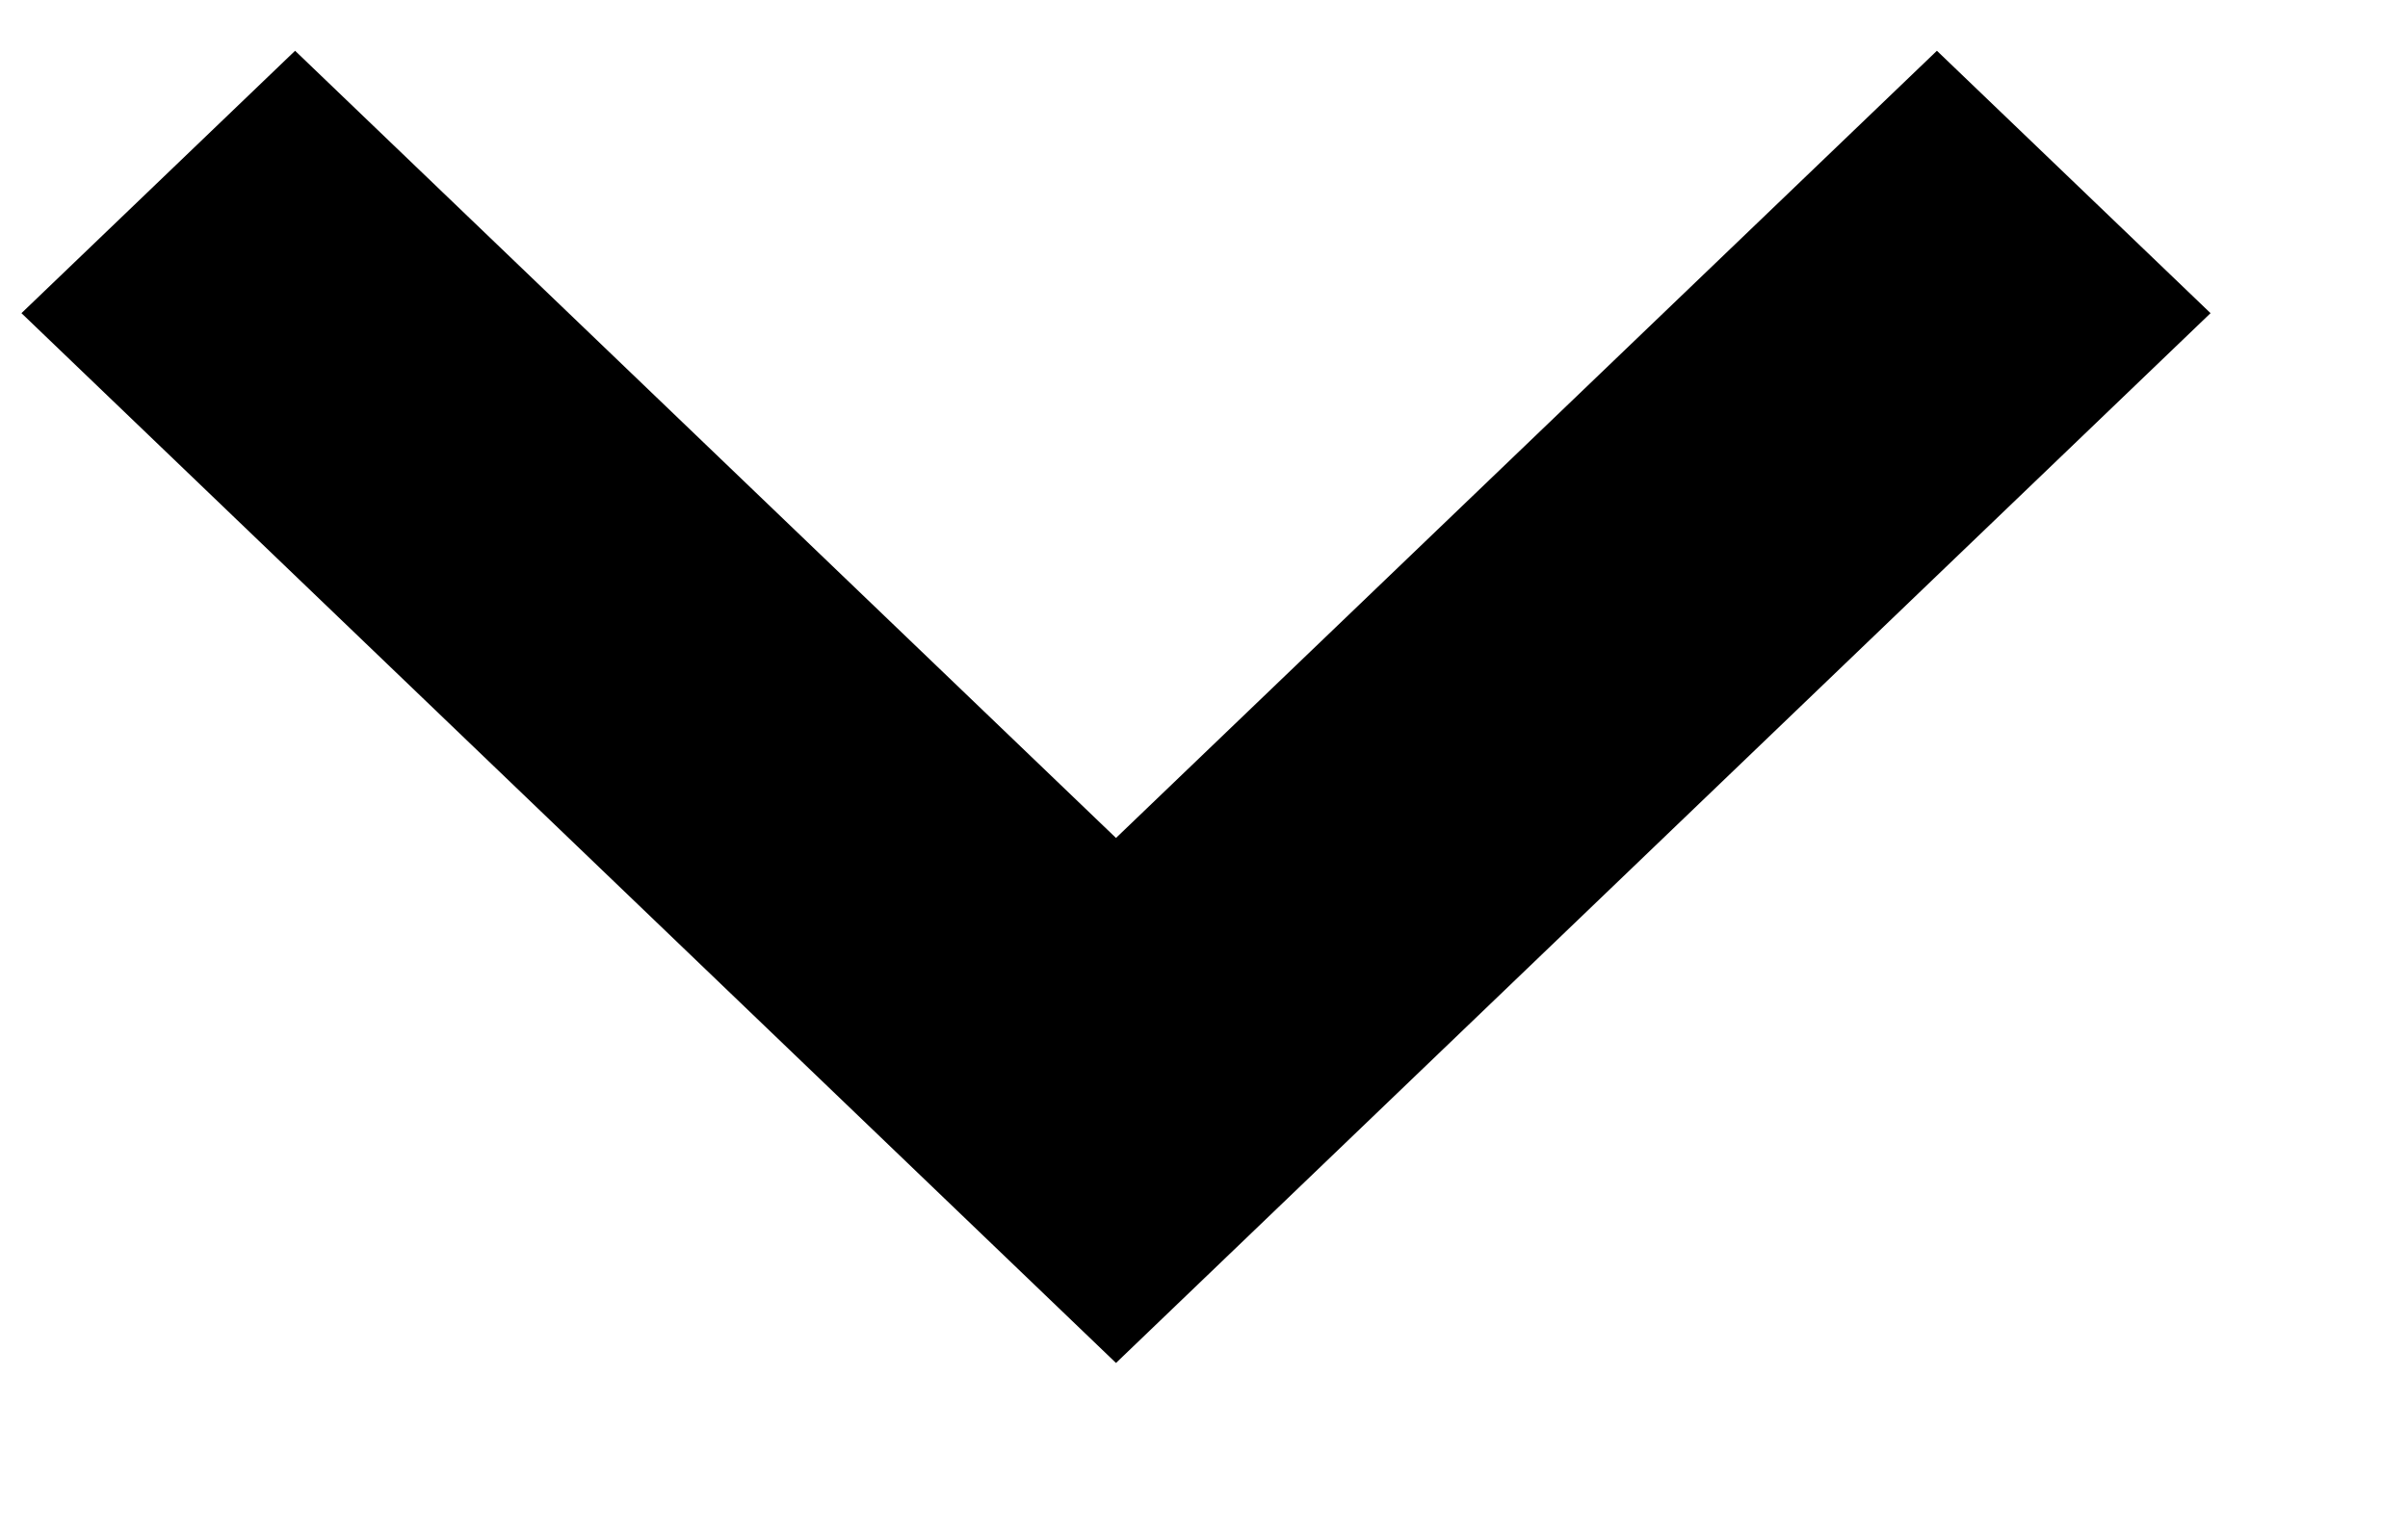 <svg width="11" height="7" viewBox="0 0 11 7" fill="none" xmlns="http://www.w3.org/2000/svg">
<path fill-rule="evenodd" clip-rule="evenodd" d="M10.098 1.431L5.098 6.228L0.098 1.431L1.348 0.232L5.098 3.829L8.848 0.232L10.098 1.431Z" fill="black"/>
</svg>
